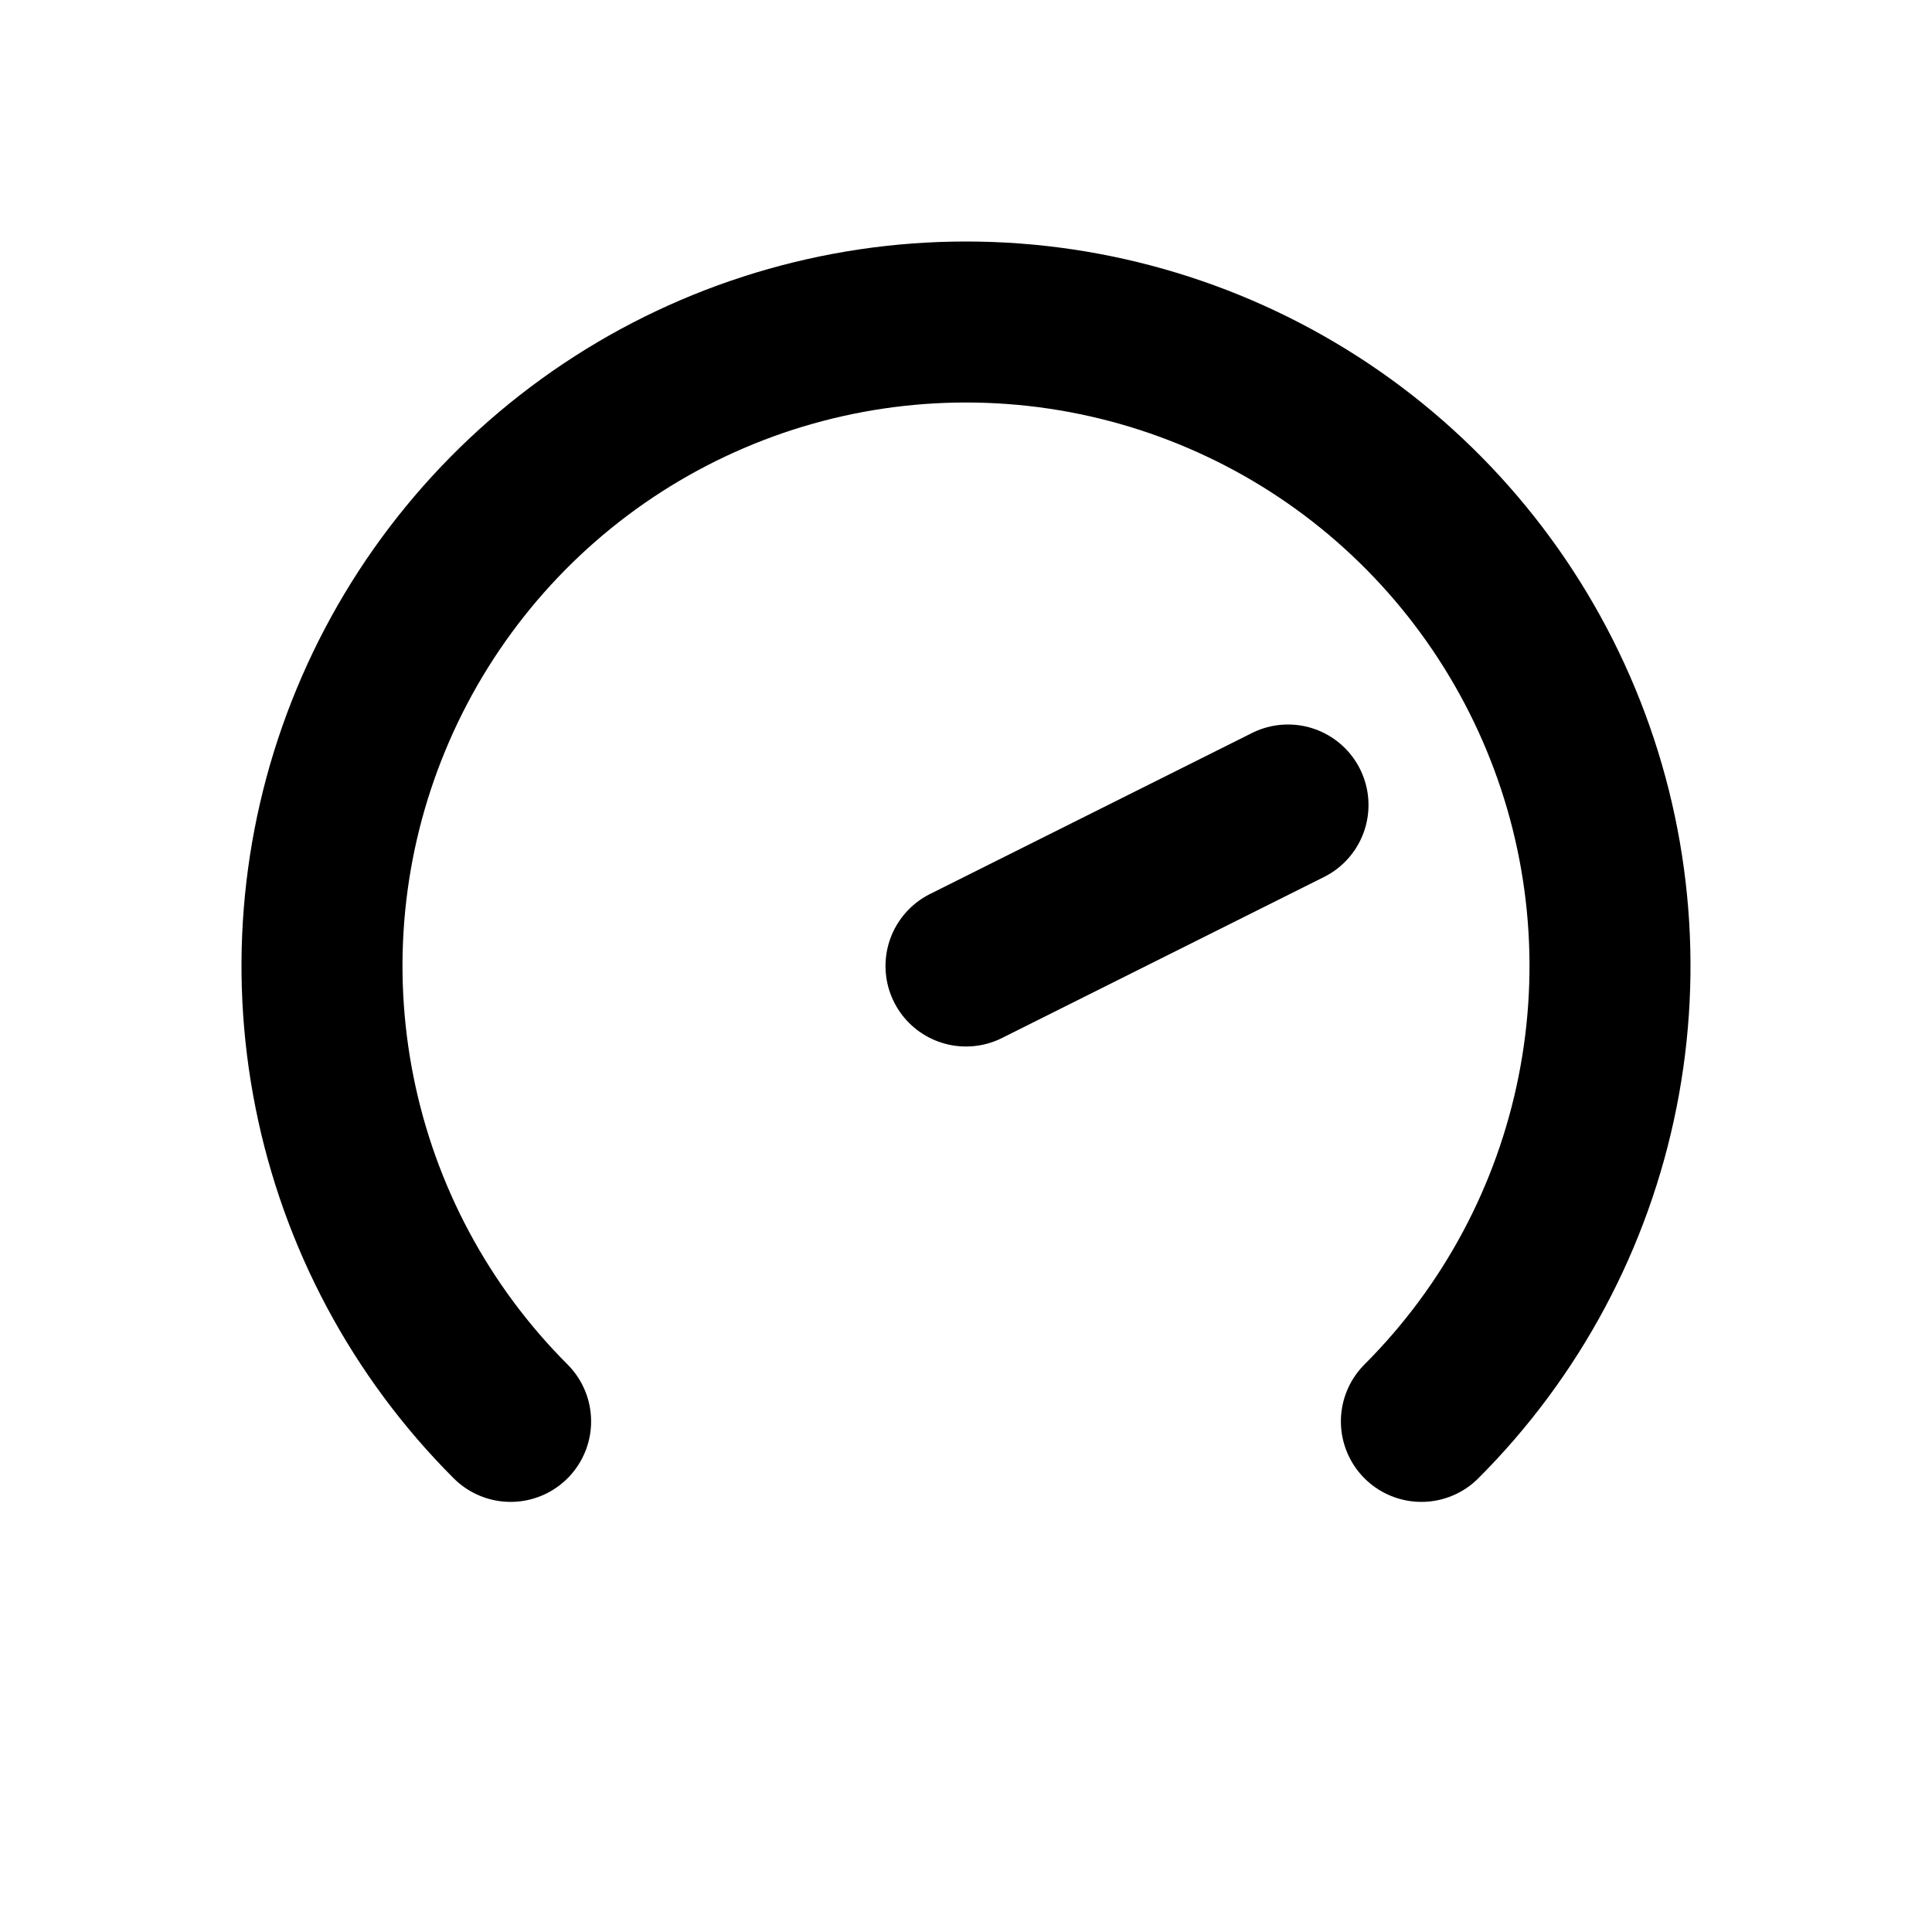 <svg width="24" height="24" viewBox="0 0 24 24" fill="none" xmlns="http://www.w3.org/2000/svg"><path d="M6.343 17.657C5.224 16.538 4.462 15.113 4.154 13.561C3.845 12.009 4.003 10.4 4.609 8.939C5.214 7.477 6.24 6.227 7.555 5.348C8.871 4.469 10.418 4 12 4C13.582 4 15.129 4.469 16.445 5.348C17.76 6.227 18.785 7.477 19.391 8.939C19.997 10.4 20.155 12.009 19.846 13.561C19.538 15.113 18.776 16.538 17.657 17.657" stroke="currentColor" stroke-width="2" stroke-linecap="round" stroke-linejoin="round"/><path d="M12 12L16 10" stroke="currentColor" stroke-width="2" stroke-linecap="round" stroke-linejoin="round"/></svg> 